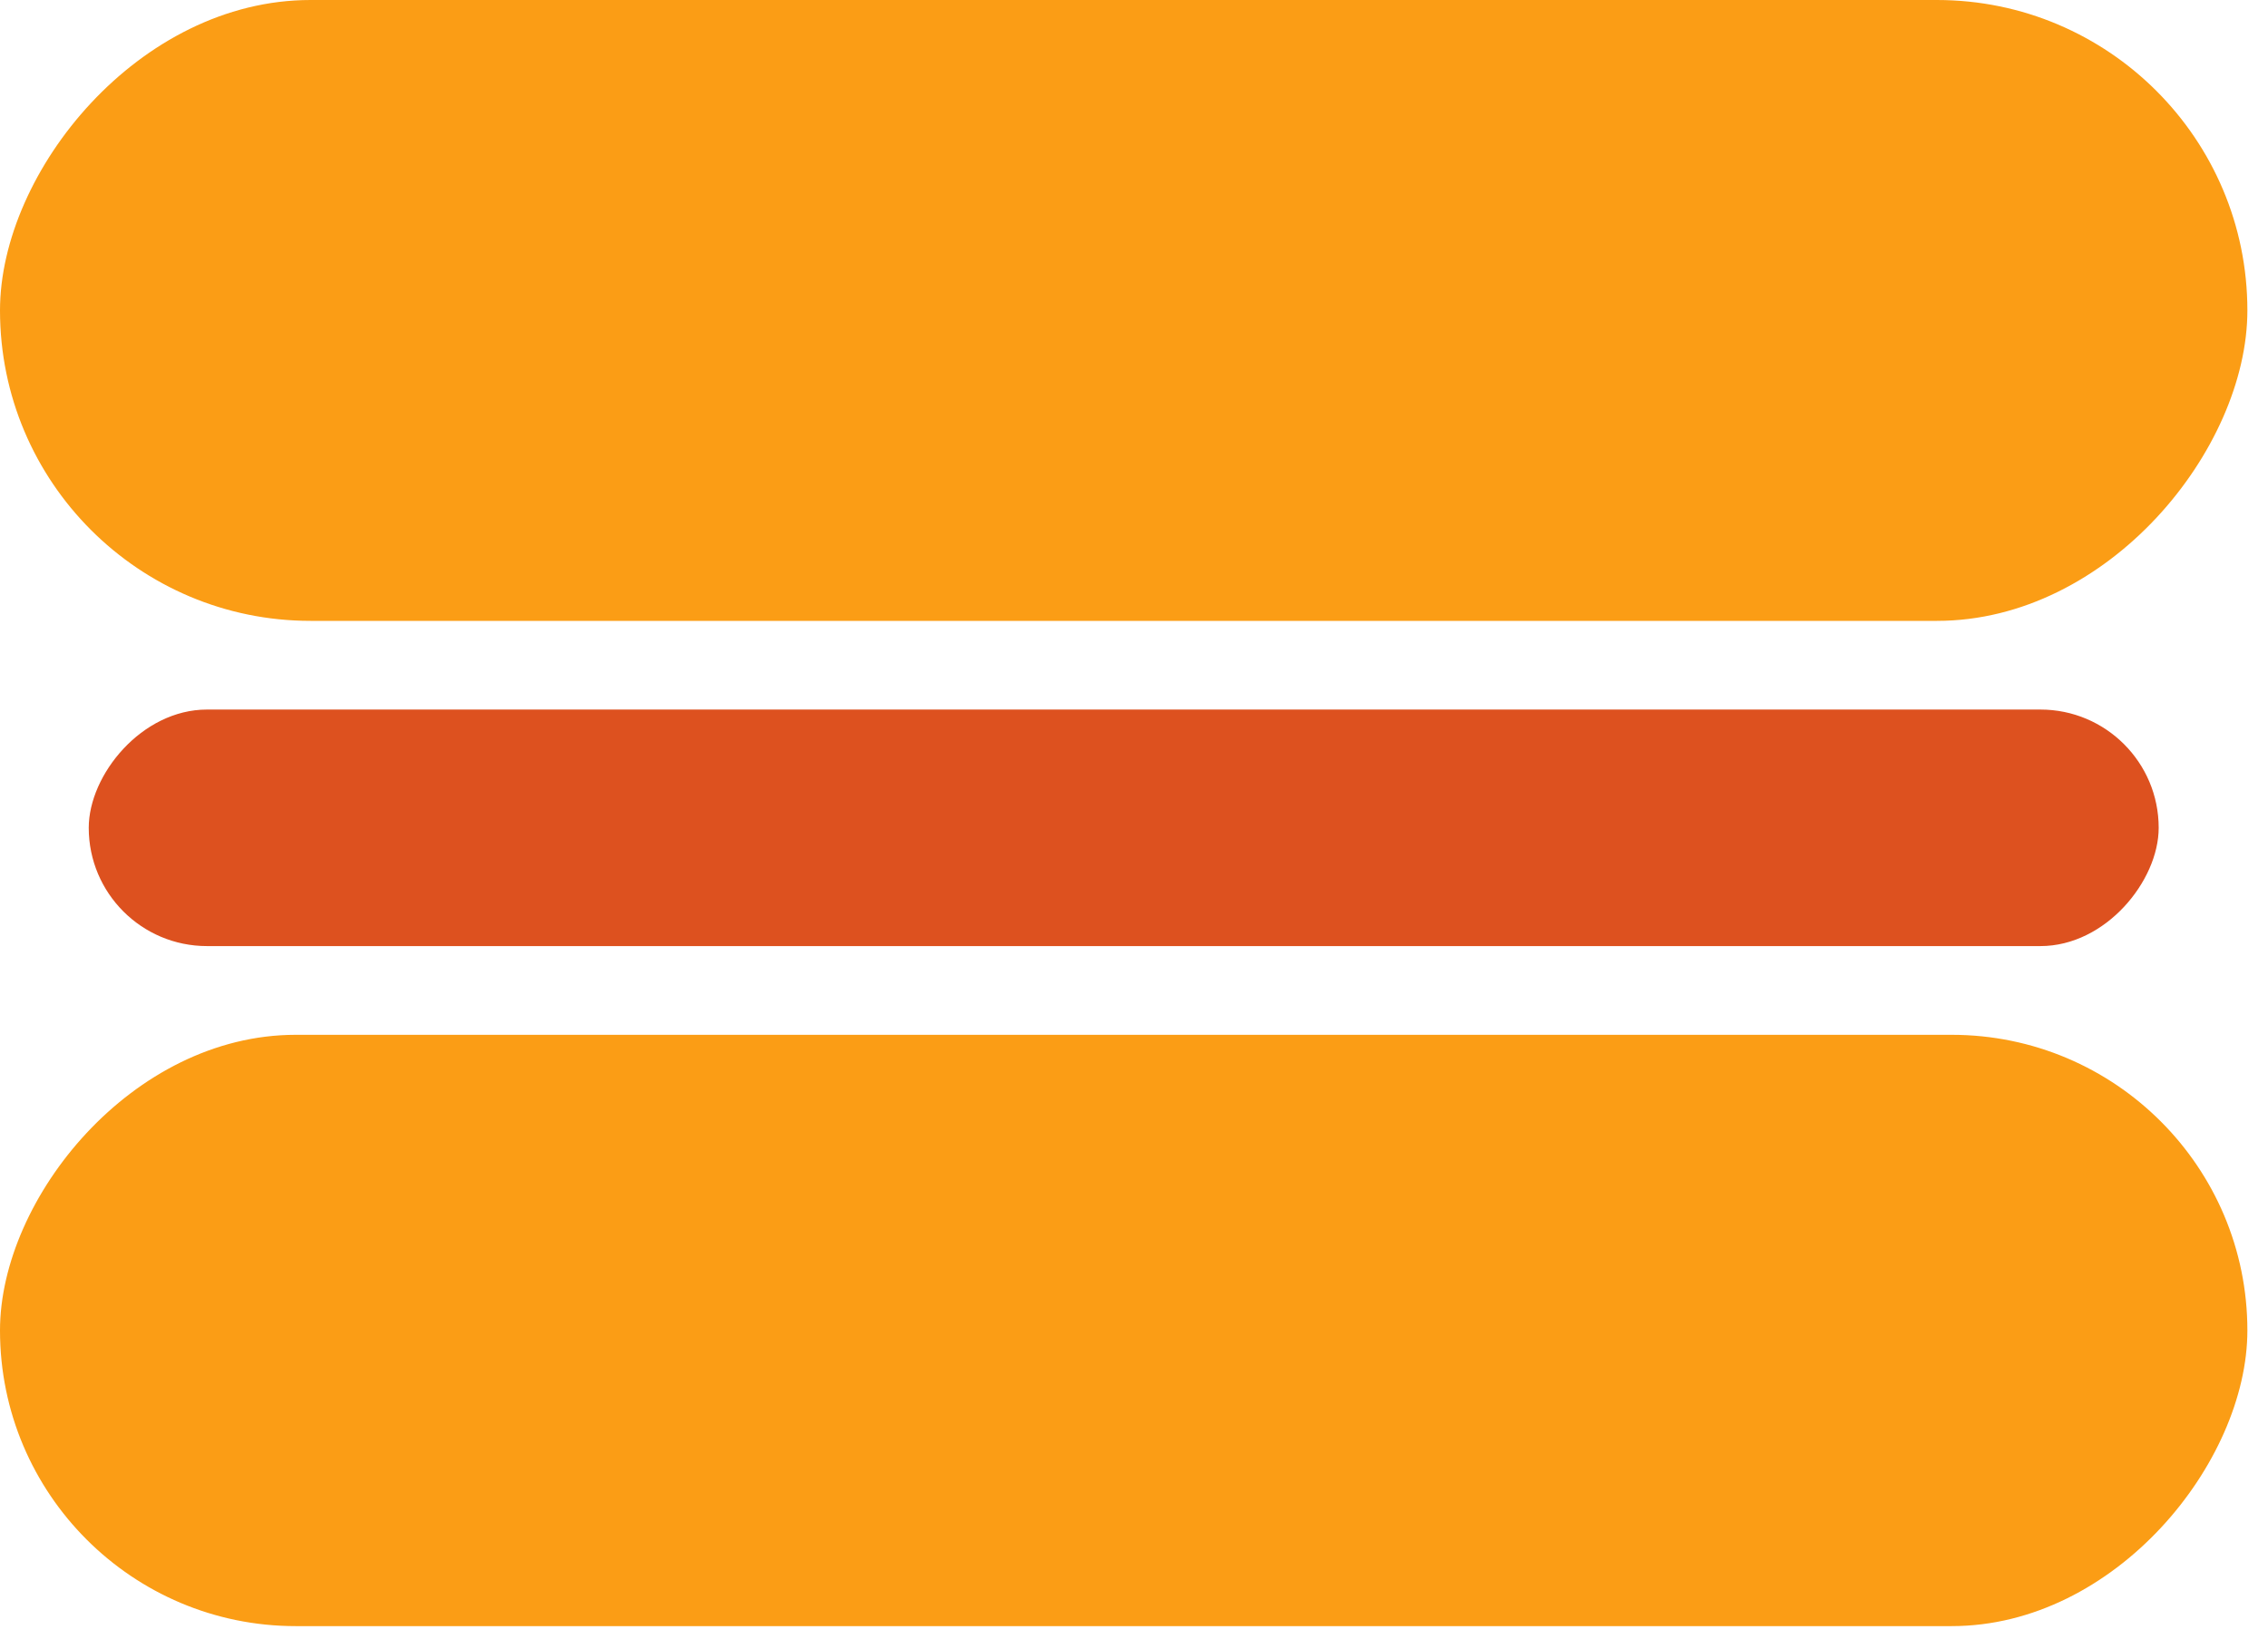 <svg width="55" height="40" viewBox="0 0 55 40" fill="none" xmlns="http://www.w3.org/2000/svg">
<rect width="54.5" height="15.059" rx="7.53" transform="matrix(-1 0 0 1 54.5 0)" fill="#FB9D15"/>
<rect width="50.197" height="5.737" rx="2.868" transform="matrix(-1 0 0 1 52.349 17.21)" fill="#DD511F"/>
<rect width="54.5" height="14.342" rx="7.171" transform="matrix(-1 0 0 1 54.5 25.099)" fill="#FB9D15"/>
</svg>
